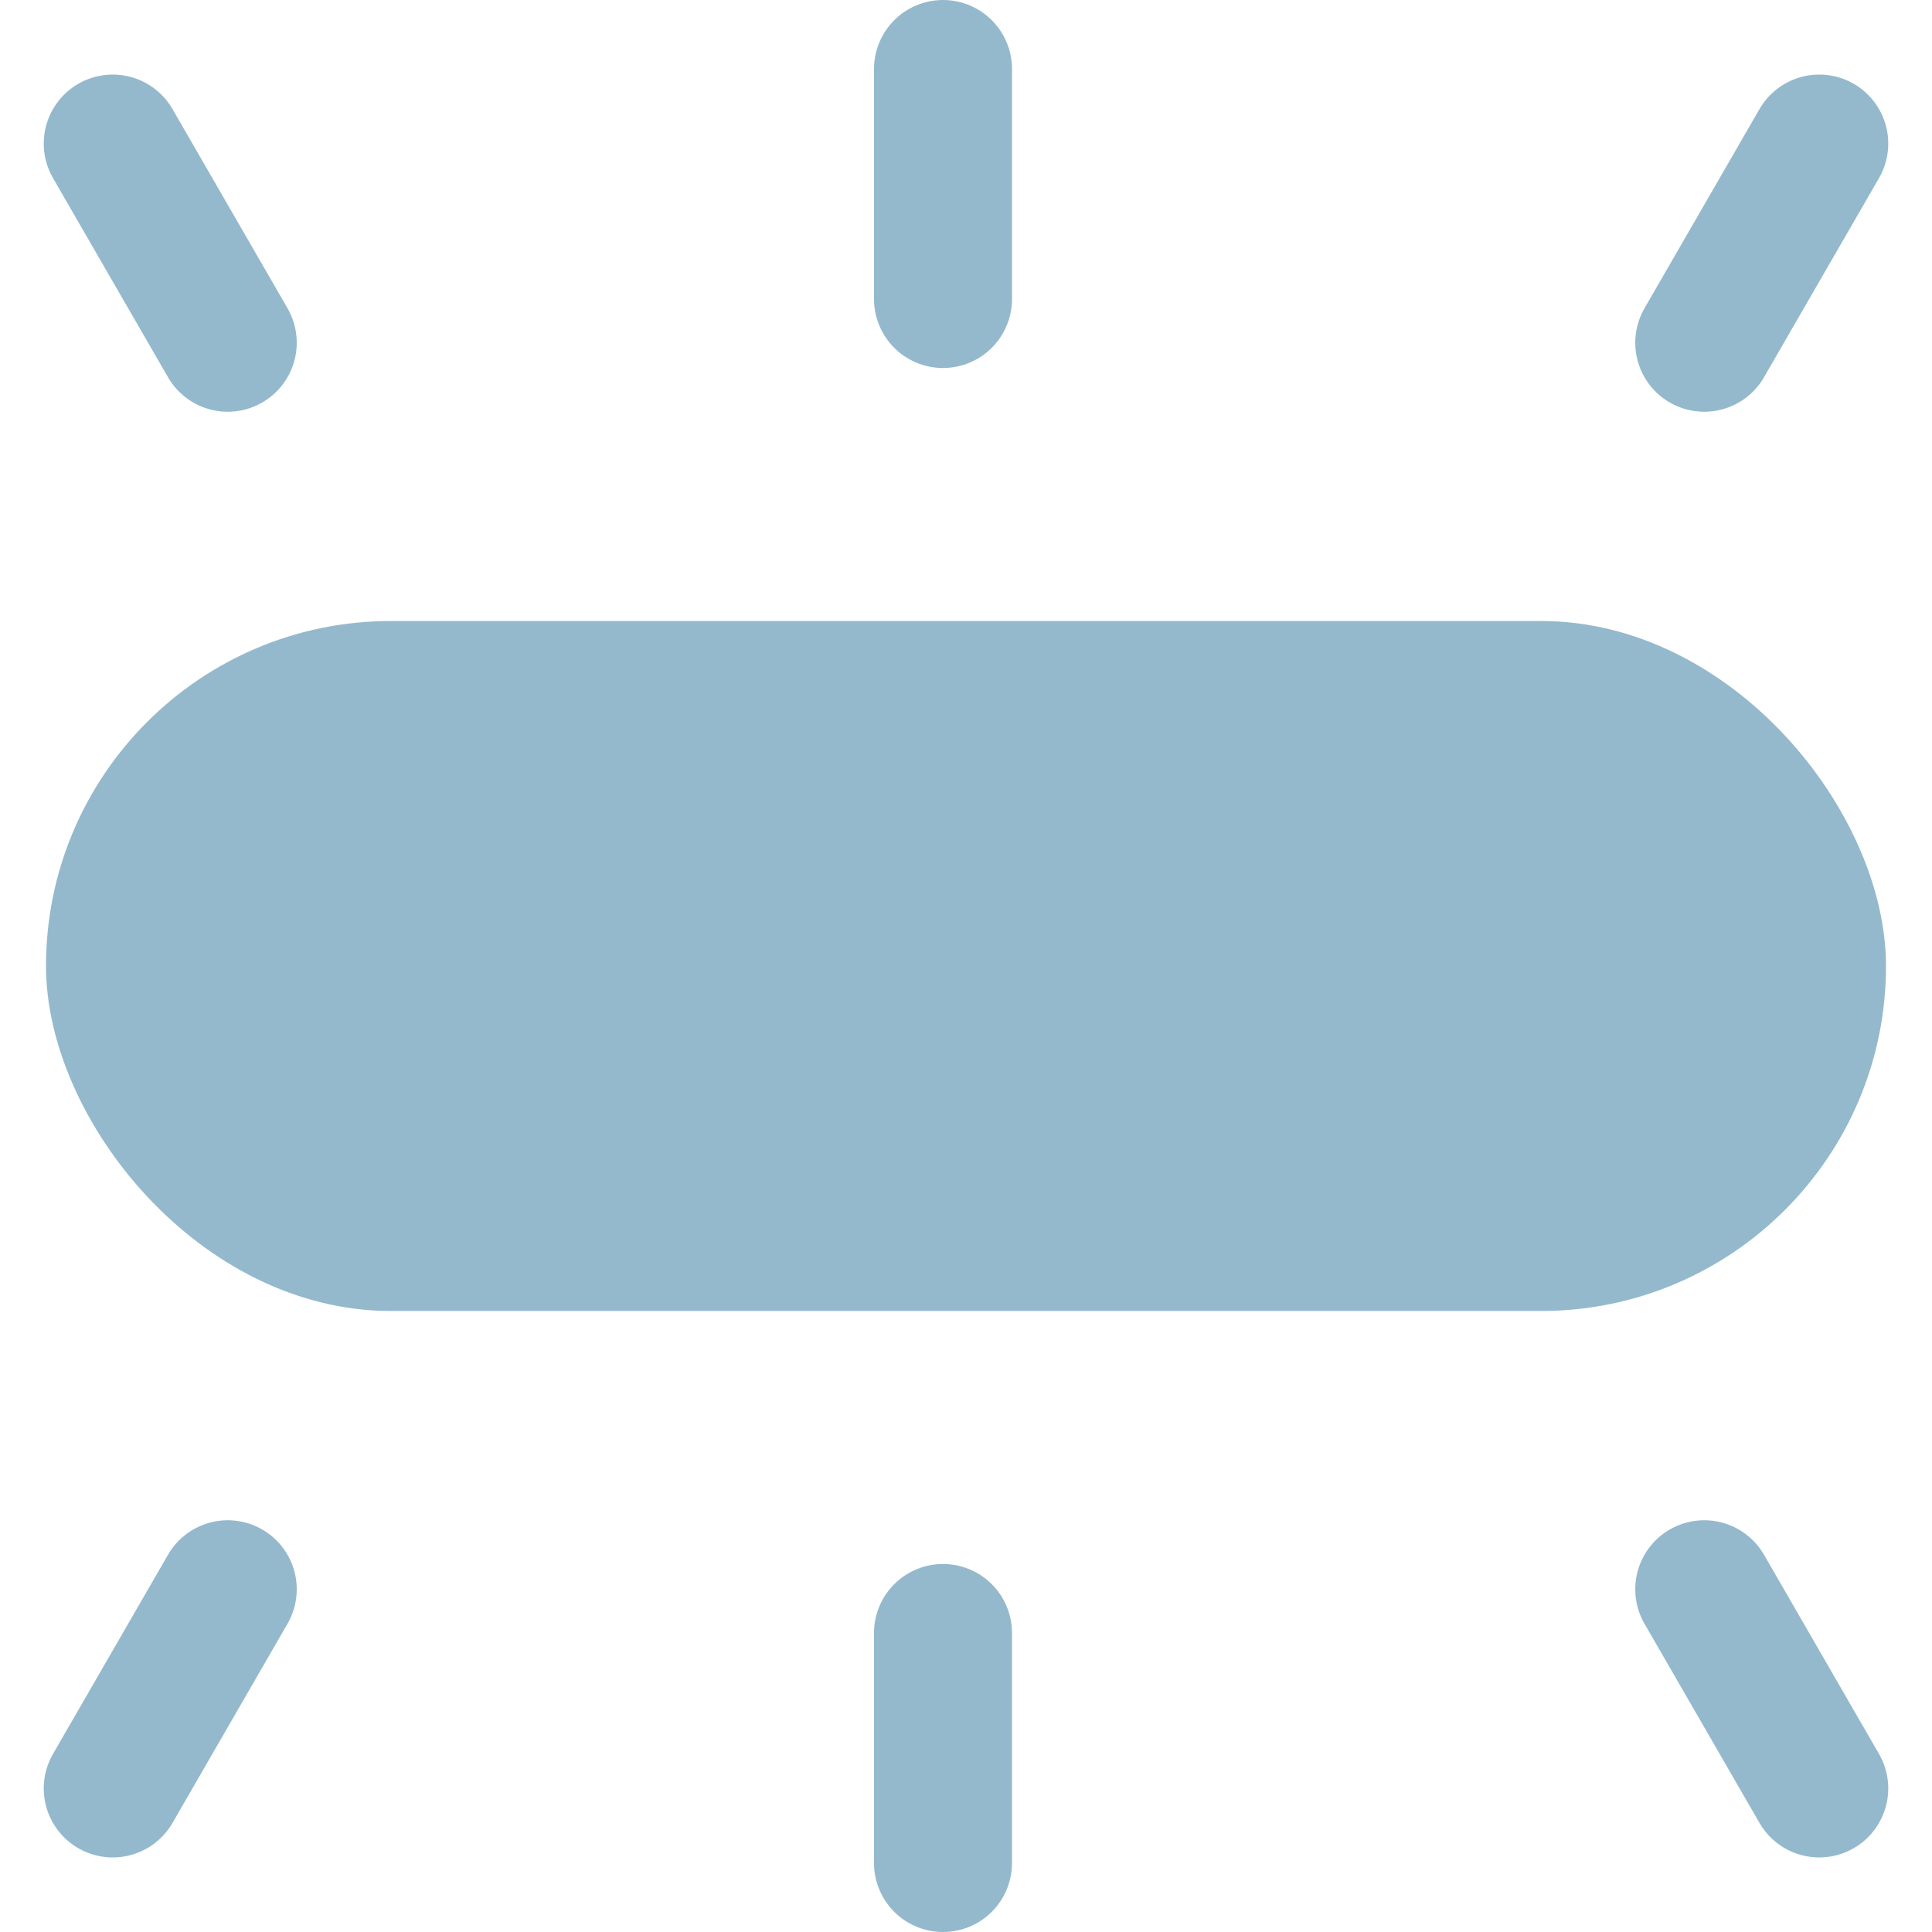 <svg width="42" height="42" viewBox="0 0 42 42" fill="none" xmlns="http://www.w3.org/2000/svg">
<line x1="20.5" y1="1.5" x2="20.5" y2="6.5" stroke="#94B9CD" stroke-width="3" stroke-linecap="round"/>
<line x1="39.549" y1="3.121" x2="37.049" y2="7.451" stroke="#94B9CD" stroke-width="3" stroke-linecap="round"/>
<line x1="1.5" y1="-1.5" x2="6.5" y2="-1.5" transform="matrix(0.5 0.866 0.866 -0.5 3 1.072)" stroke="#94B9CD" stroke-width="3" stroke-linecap="round"/>
<rect x="1" y="13.5" width="40" height="15" rx="7.5" fill="#94B9CD"/>
<line x1="1.5" y1="-1.5" x2="6.5" y2="-1.5" transform="matrix(0 -1 -1 0 19 42)" stroke="#94B9CD" stroke-width="3" stroke-linecap="round"/>
<line x1="1.5" y1="-1.5" x2="6.5" y2="-1.5" transform="matrix(-0.5 -0.866 -0.866 0.5 39 40.928)" stroke="#94B9CD" stroke-width="3" stroke-linecap="round"/>
<line x1="2.451" y1="38.879" x2="4.951" y2="34.549" stroke="#94B9CD" stroke-width="3" stroke-linecap="round"/>
</svg>

